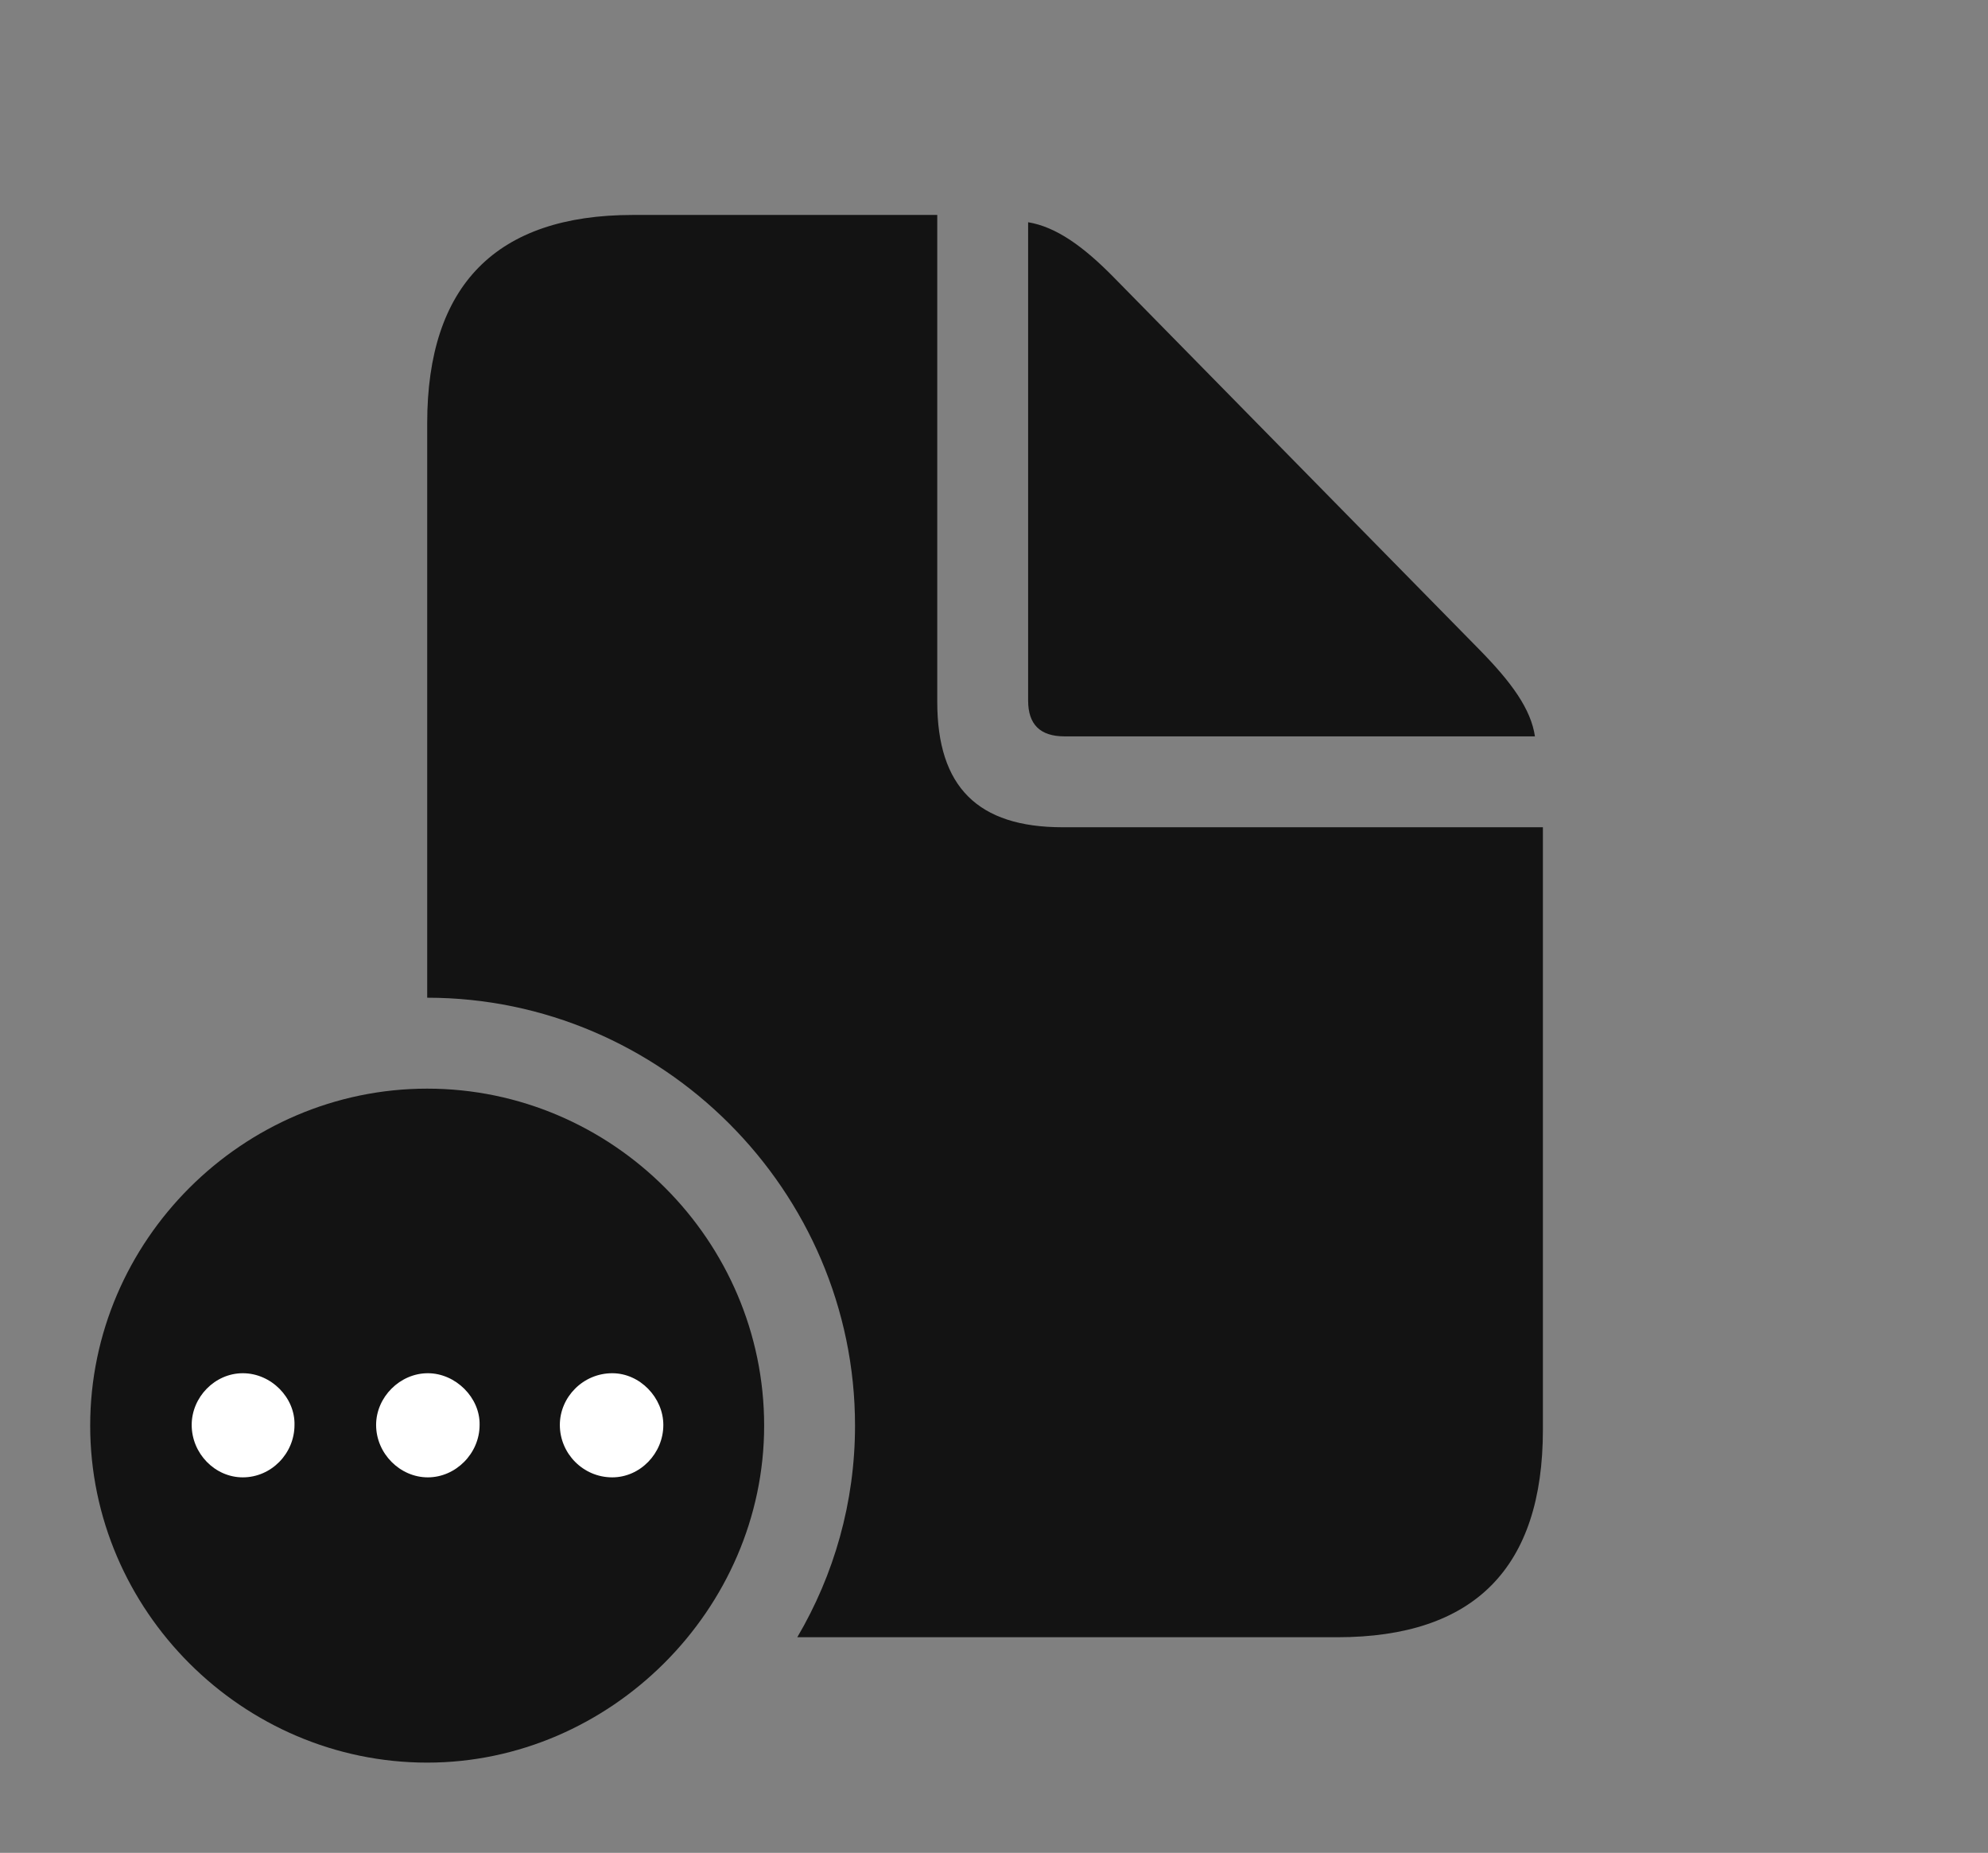 <?xml version="1.0" encoding="UTF-8"?>
<!--Generator: Apple Native CoreSVG 326-->
<!DOCTYPE svg
PUBLIC "-//W3C//DTD SVG 1.1//EN"
       "http://www.w3.org/Graphics/SVG/1.1/DTD/svg11.dtd">
<svg version="1.1" xmlns="http://www.w3.org/2000/svg" xmlns:xlink="http://www.w3.org/1999/xlink" viewBox="0 0 40.975 38.185">
 <rect x="0" y="0" width="40.975" height="38.185" fill="#808080" stroke="none"/>
 <g>
  <rect height="38.185" opacity="0" width="40.975" x="0" y="0"/>
  <path d="M19.318 14.465C19.318 16.215 20.152 17.049 21.902 17.049L31.801 17.049L31.801 29.463C31.801 32.307 30.393 33.742 27.562 33.742L16.433 33.742C17.191 32.455 17.623 30.962 17.623 29.381C17.623 24.541 13.645 20.562 8.805 20.562L8.805 8.723C8.805 5.879 10.227 4.43 13.043 4.43L19.318 4.43ZM22.969 5.729L30.502 13.398C31.158 14.068 31.555 14.615 31.637 15.176L21.943 15.176C21.438 15.176 21.191 14.93 21.191 14.438L21.191 4.58C21.766 4.676 22.326 5.072 22.969 5.729Z" fill="black" fill-opacity="0.85"/>
  <path d="M8.805 36.326C12.578 36.326 15.75 33.168 15.75 29.381C15.75 25.566 12.619 22.436 8.805 22.436C5.004 22.436 1.859 25.566 1.859 29.381C1.859 33.195 5.004 36.326 8.805 36.326Z" fill="black" fill-opacity="0.85"/>
  <path d="M5.004 30.447C4.43 30.447 3.951 29.955 3.951 29.367C3.951 28.793 4.43 28.301 5.004 28.301C5.592 28.301 6.084 28.807 6.07 29.367C6.07 29.955 5.592 30.447 5.004 30.447ZM8.818 30.447C8.244 30.447 7.752 29.955 7.752 29.367C7.752 28.793 8.244 28.301 8.818 28.301C9.393 28.301 9.898 28.807 9.885 29.367C9.885 29.955 9.393 30.447 8.818 30.447ZM12.619 30.447C12.018 30.447 11.539 29.955 11.539 29.367C11.539 28.793 12.018 28.301 12.619 28.301C13.193 28.301 13.672 28.807 13.672 29.367C13.672 29.955 13.193 30.447 12.619 30.447Z" fill="white"/>
 </g>
</svg>

